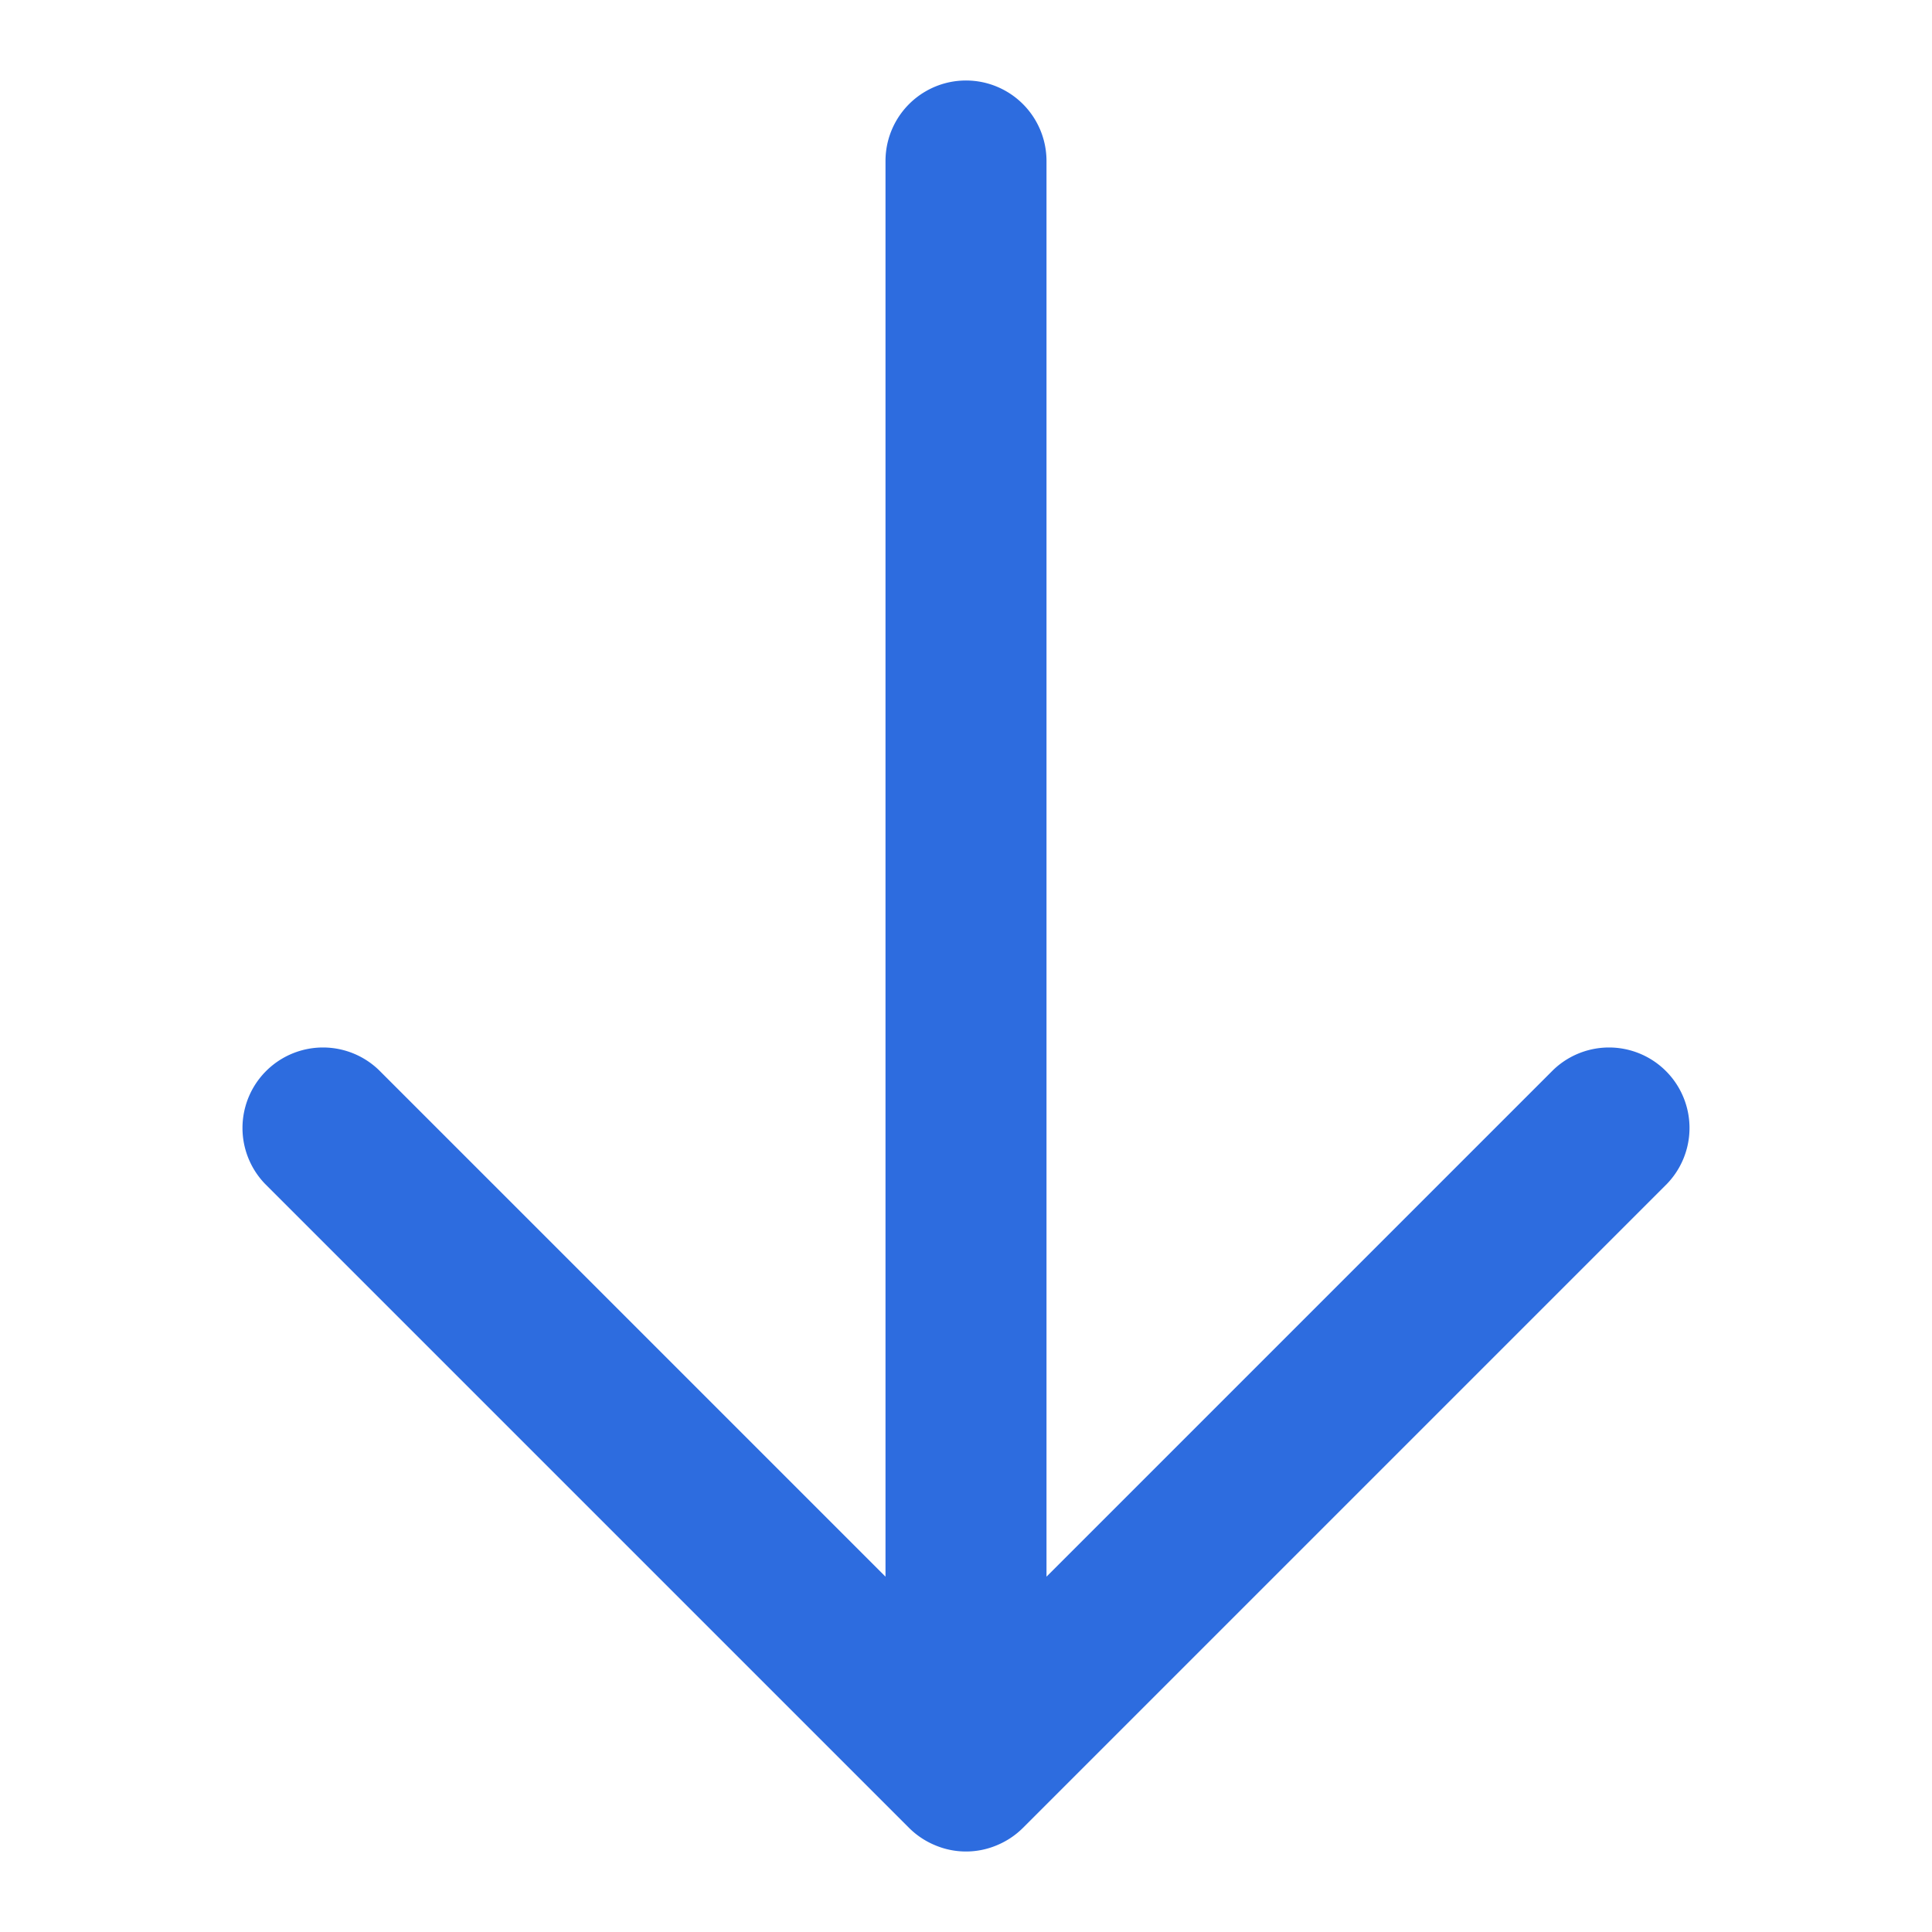 <svg id="SvgjsSvg1001" width="288" height="288" xmlns="http://www.w3.org/2000/svg" version="1.1" xmlns:xlink="http://www.w3.org/1999/xlink" xmlns:svgjs="http://svgjs.com/svgjs"><defs id="SvgjsDefs1002"></defs><g id="SvgjsG1008"><svg xmlns="http://www.w3.org/2000/svg" viewBox="0 0 24 24" width="288" height="288"><path d="M11.293,22.707a1,1,0,0,0,.325.216.986.986,0,0,0,.764,0,1,1,0,0,0,.325-.216l8-8a1,1,0,0,0-1.414-1.414L13,19.586V2a1,1,0,0,0-2,0V19.586L4.707,13.293a1,1,0,0,0-1.414,1.414Z" fill="#2d6cdf" class="color000 svgShape"></path></svg></g></svg>